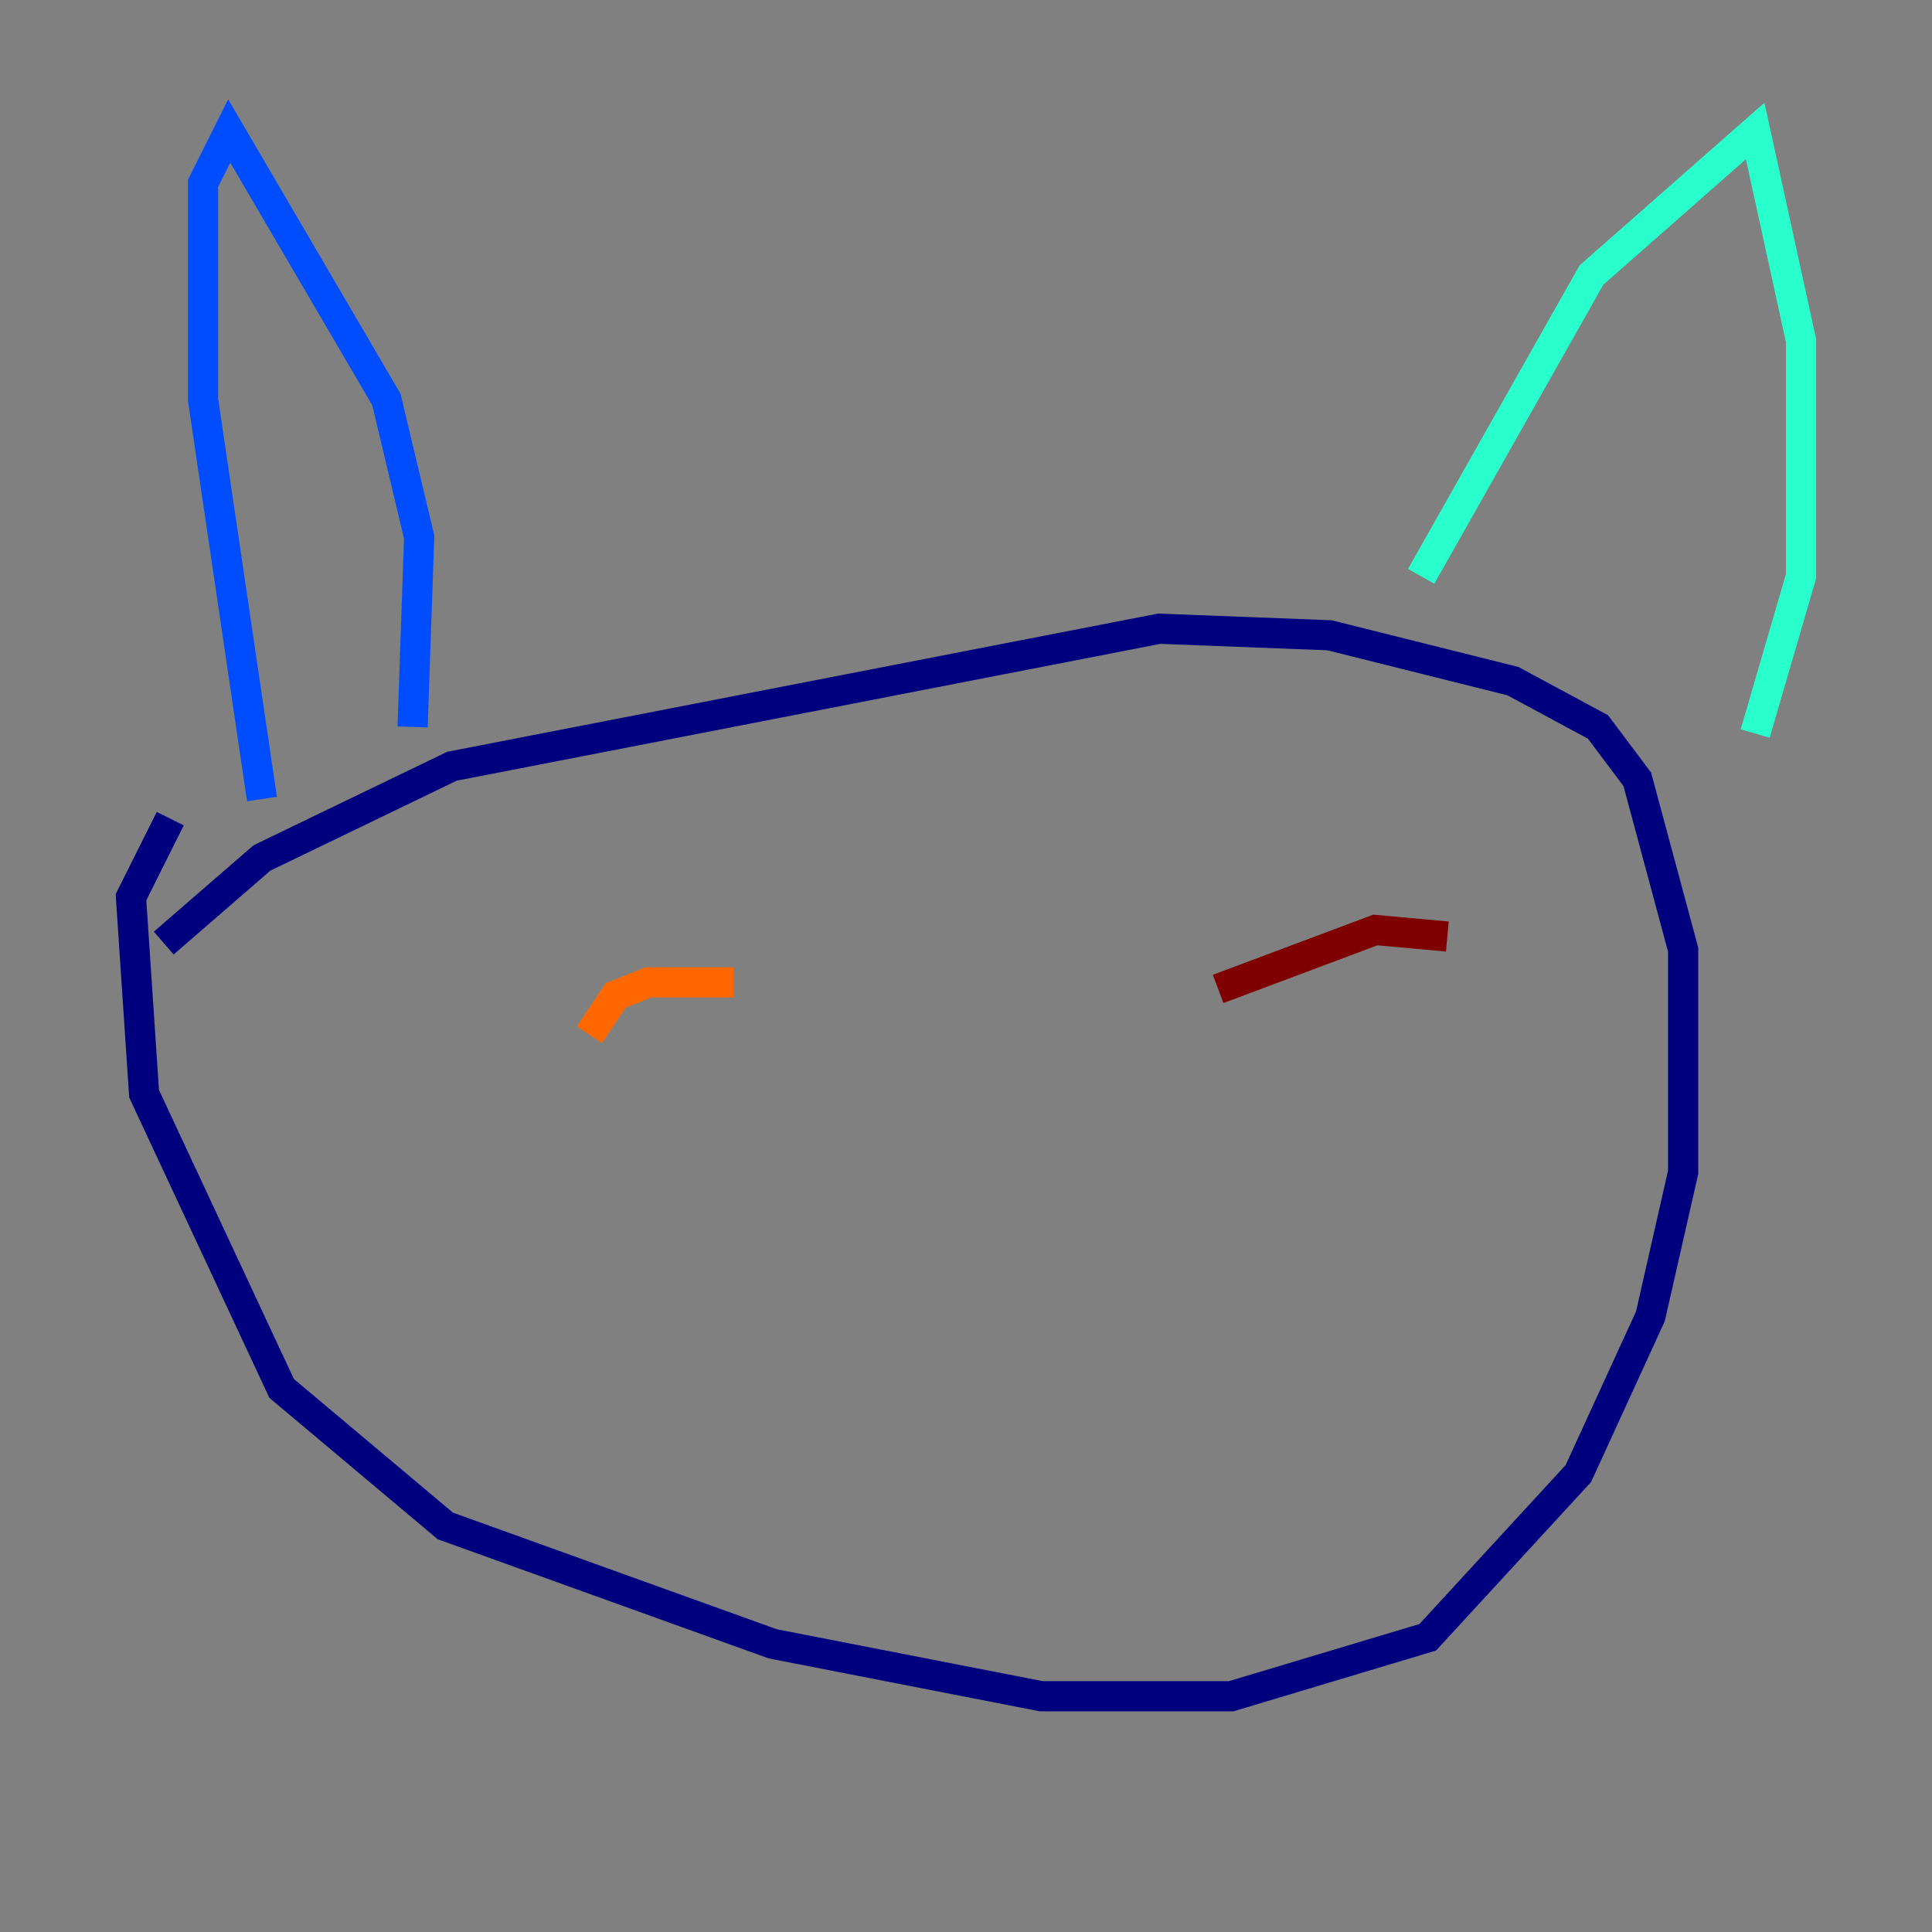 <?xml version="1.0" encoding="utf-8" ?>
<svg baseProfile="tiny" height="128" version="1.2" viewBox="0,0,128,128" width="128" xmlns="http://www.w3.org/2000/svg" xmlns:ev="http://www.w3.org/2001/xml-events" xmlns:xlink="http://www.w3.org/1999/xlink"><rect x="0" y="0" width="128" height="128" fill="#808080" stroke="none"/><defs /><polyline fill="none" points="10.848,62.481 17.356,56.841 29.939,50.766 76.8,41.654 88.081,42.088 100.231,45.125 105.871,48.163 108.475,51.634 111.512,62.915 111.512,77.668 109.342,87.214 104.57,97.627 94.59,108.475 81.573,112.38 68.99,112.38 51.2,108.909 29.505,101.098 18.658,91.986 9.546,72.461 8.678,59.444 11.281,54.237" stroke="#00007f" stroke-width="2" /><polyline fill="none" points="27.336,48.163 27.77,35.58 25.6,26.468 15.186,8.678 13.451,12.149 13.451,26.468 17.356,52.936" stroke="#004cff" stroke-width="2" /><polyline fill="none" points="94.156,38.183 105.437,18.224 116.285,8.678 119.322,22.563 119.322,38.183 116.285,48.597" stroke="#29ffcd" stroke-width="2" /><polyline fill="none" points="48.163,70.291 48.163,70.291" stroke="#cdff29" stroke-width="2" /><polyline fill="none" points="39.051,68.556 40.786,65.953 42.956,65.085 48.597,65.085" stroke="#ff6700" stroke-width="2" /><polyline fill="none" points="80.705,65.519 91.119,61.614 95.891,62.047" stroke="#7f0000" stroke-width="2" /></svg>